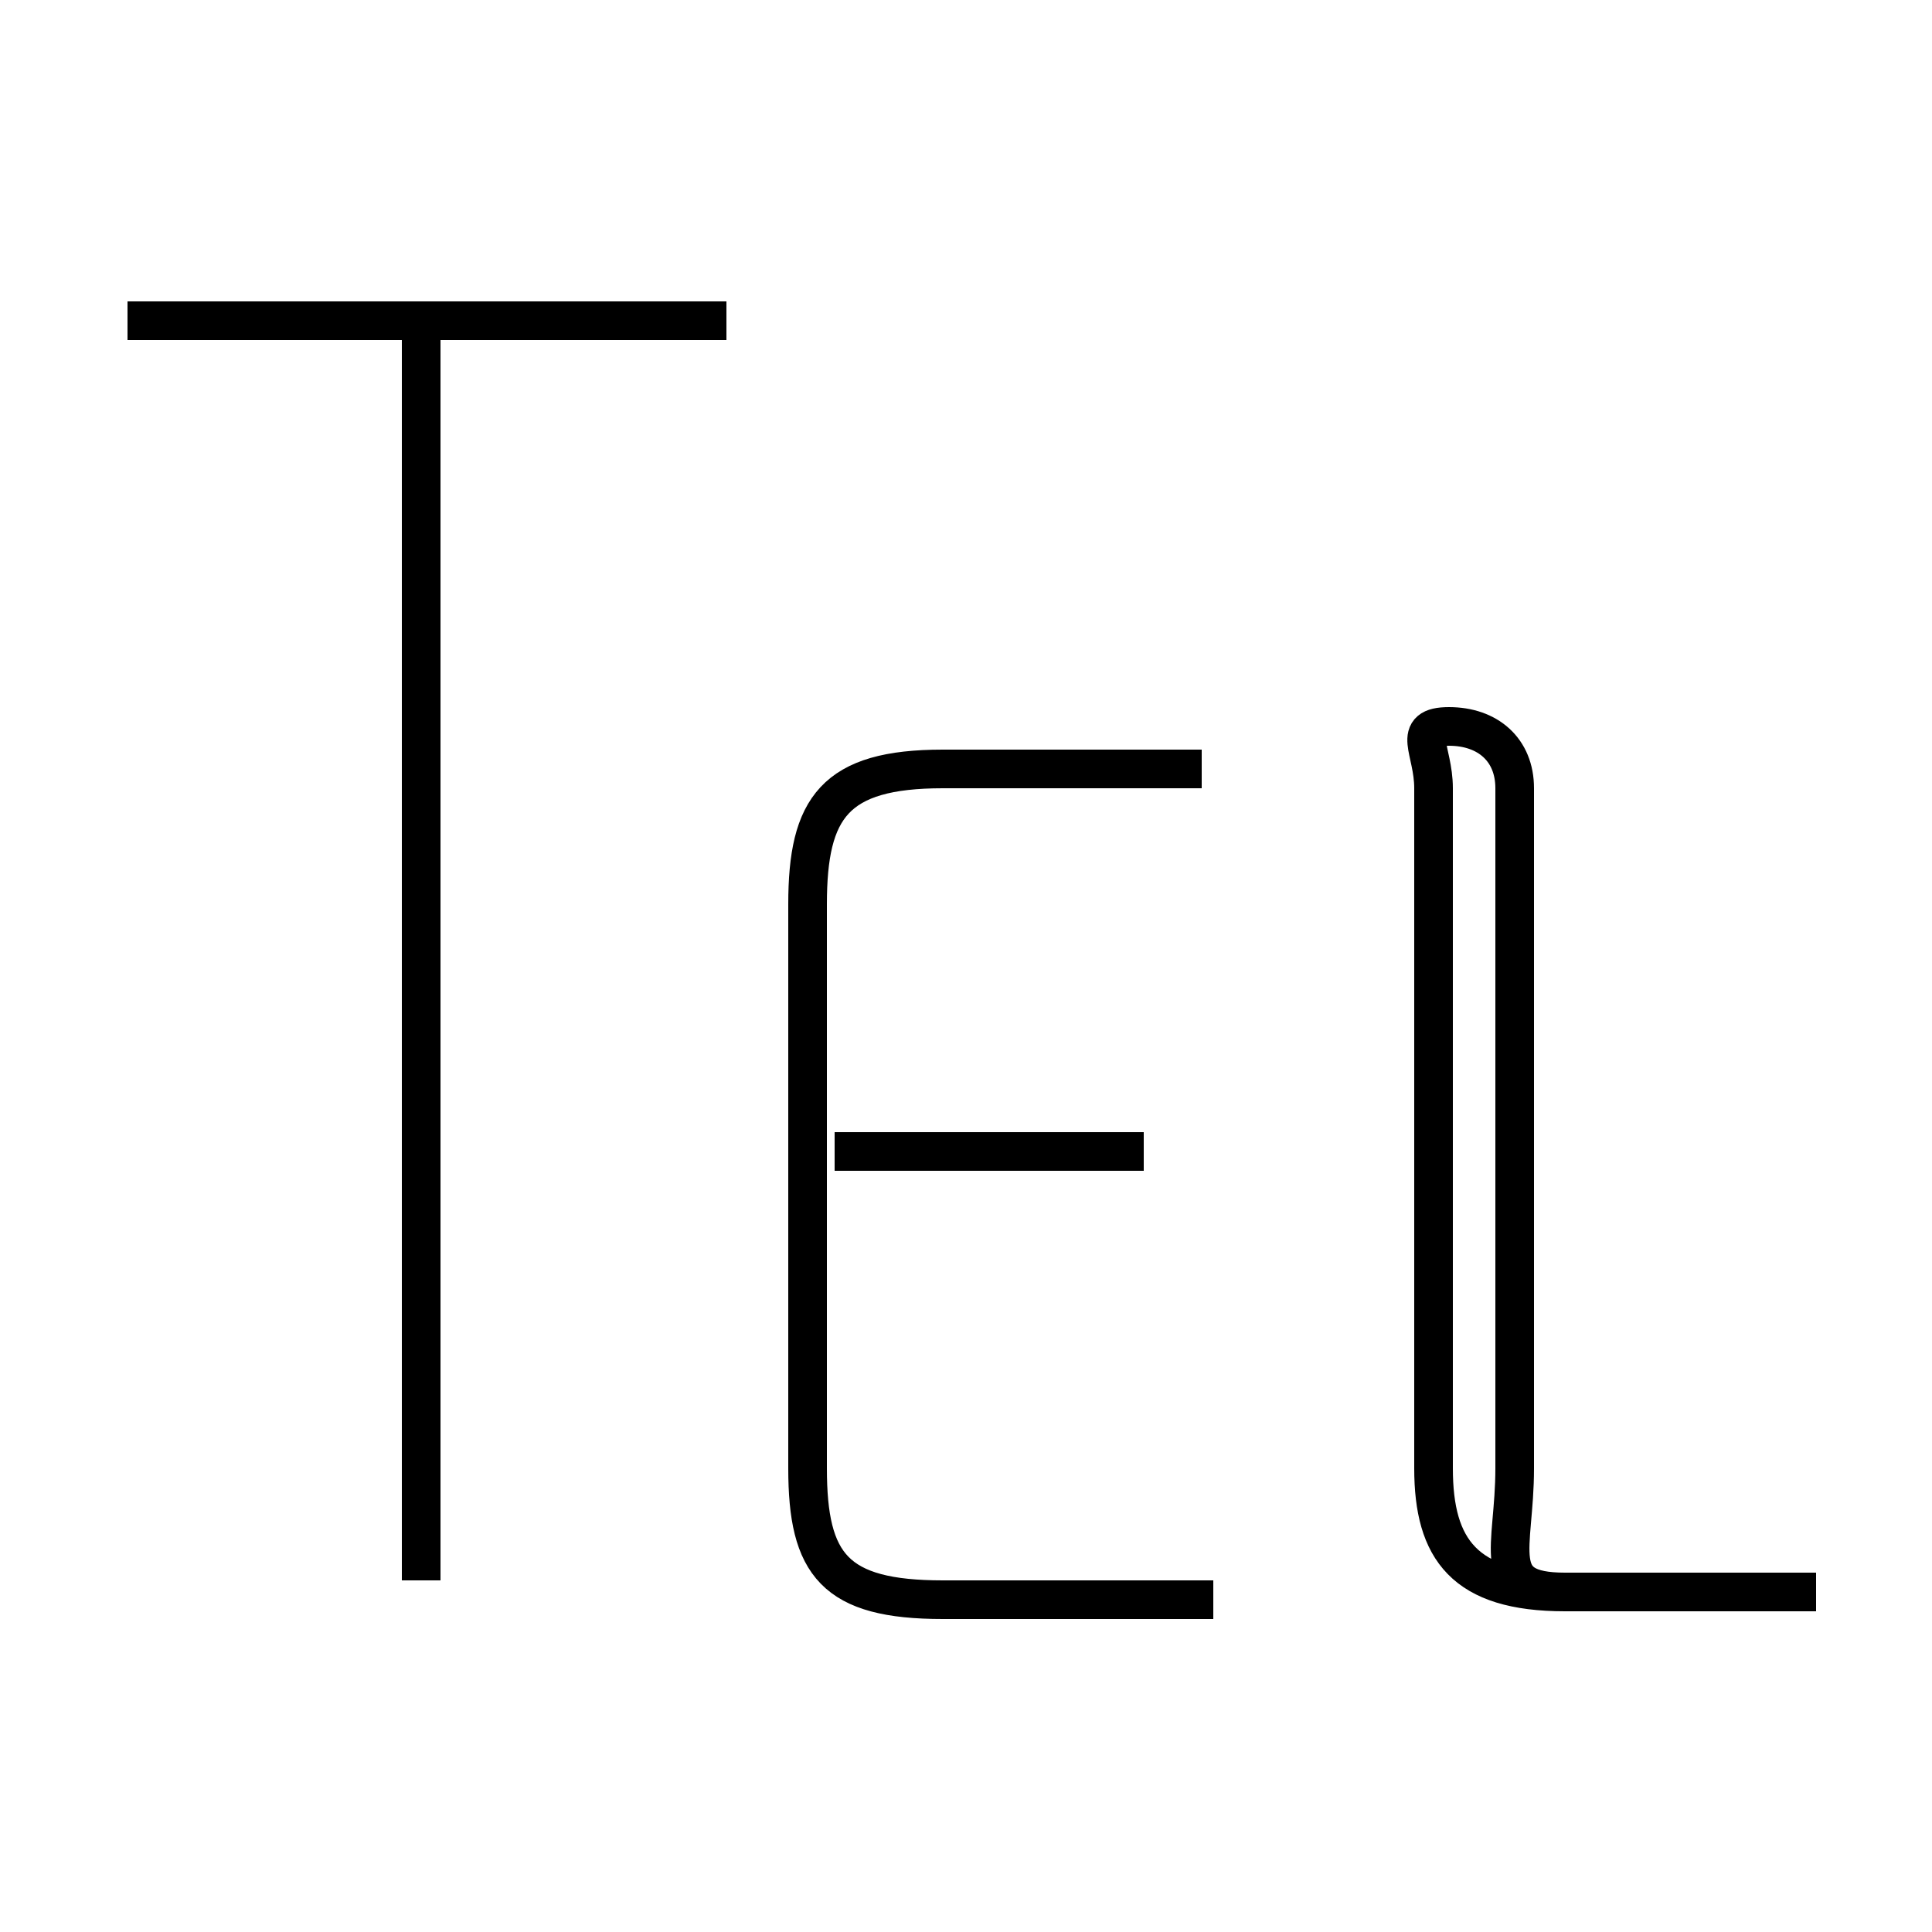 <?xml version='1.0' encoding='utf8'?>
<svg viewBox="0.0 -6.0 50.0 50.0" version="1.1" xmlns="http://www.w3.org/2000/svg">
<rect x="0.0" y="-6.0" width="50.0" height="50.0" fill="#808080" stroke="none"/>
<rect x="-1000" y="-1000" width="2000" height="2000" stroke="white" fill="white"/>
<g style="fill:white;stroke:#000000;  stroke-width:1">
<path d="M 31.4 -2.6 L 24.4 -2.6 C 21.6 -2.6 20.9 -3.5 20.9 -6.0 L 20.9 -20.6 C 20.9 -23.1 21.6 -24.1 24.4 -24.1 L 31.1 -24.1 M 10.9 -3.1 L 10.9 -35.2 M 29.6 -14.2 L 21.6 -14.2 M 47.0 -2.8 L 40.5 -2.8 C 37.9 -2.8 37.1 -3.9 37.1 -6.0 L 37.1 -23.6 C 37.1 -24.6 36.5 -25.2 37.5 -25.2 C 38.5 -25.2 39.2 -24.6 39.2 -23.6 L 39.2 -6.0 C 39.2 -3.9 38.5 -2.8 40.5 -2.8 L 47.0 -2.8 M 18.8 -35.7 L 3.3 -35.7" transform="translate(0.0 38.0)" />
</g>
</svg>